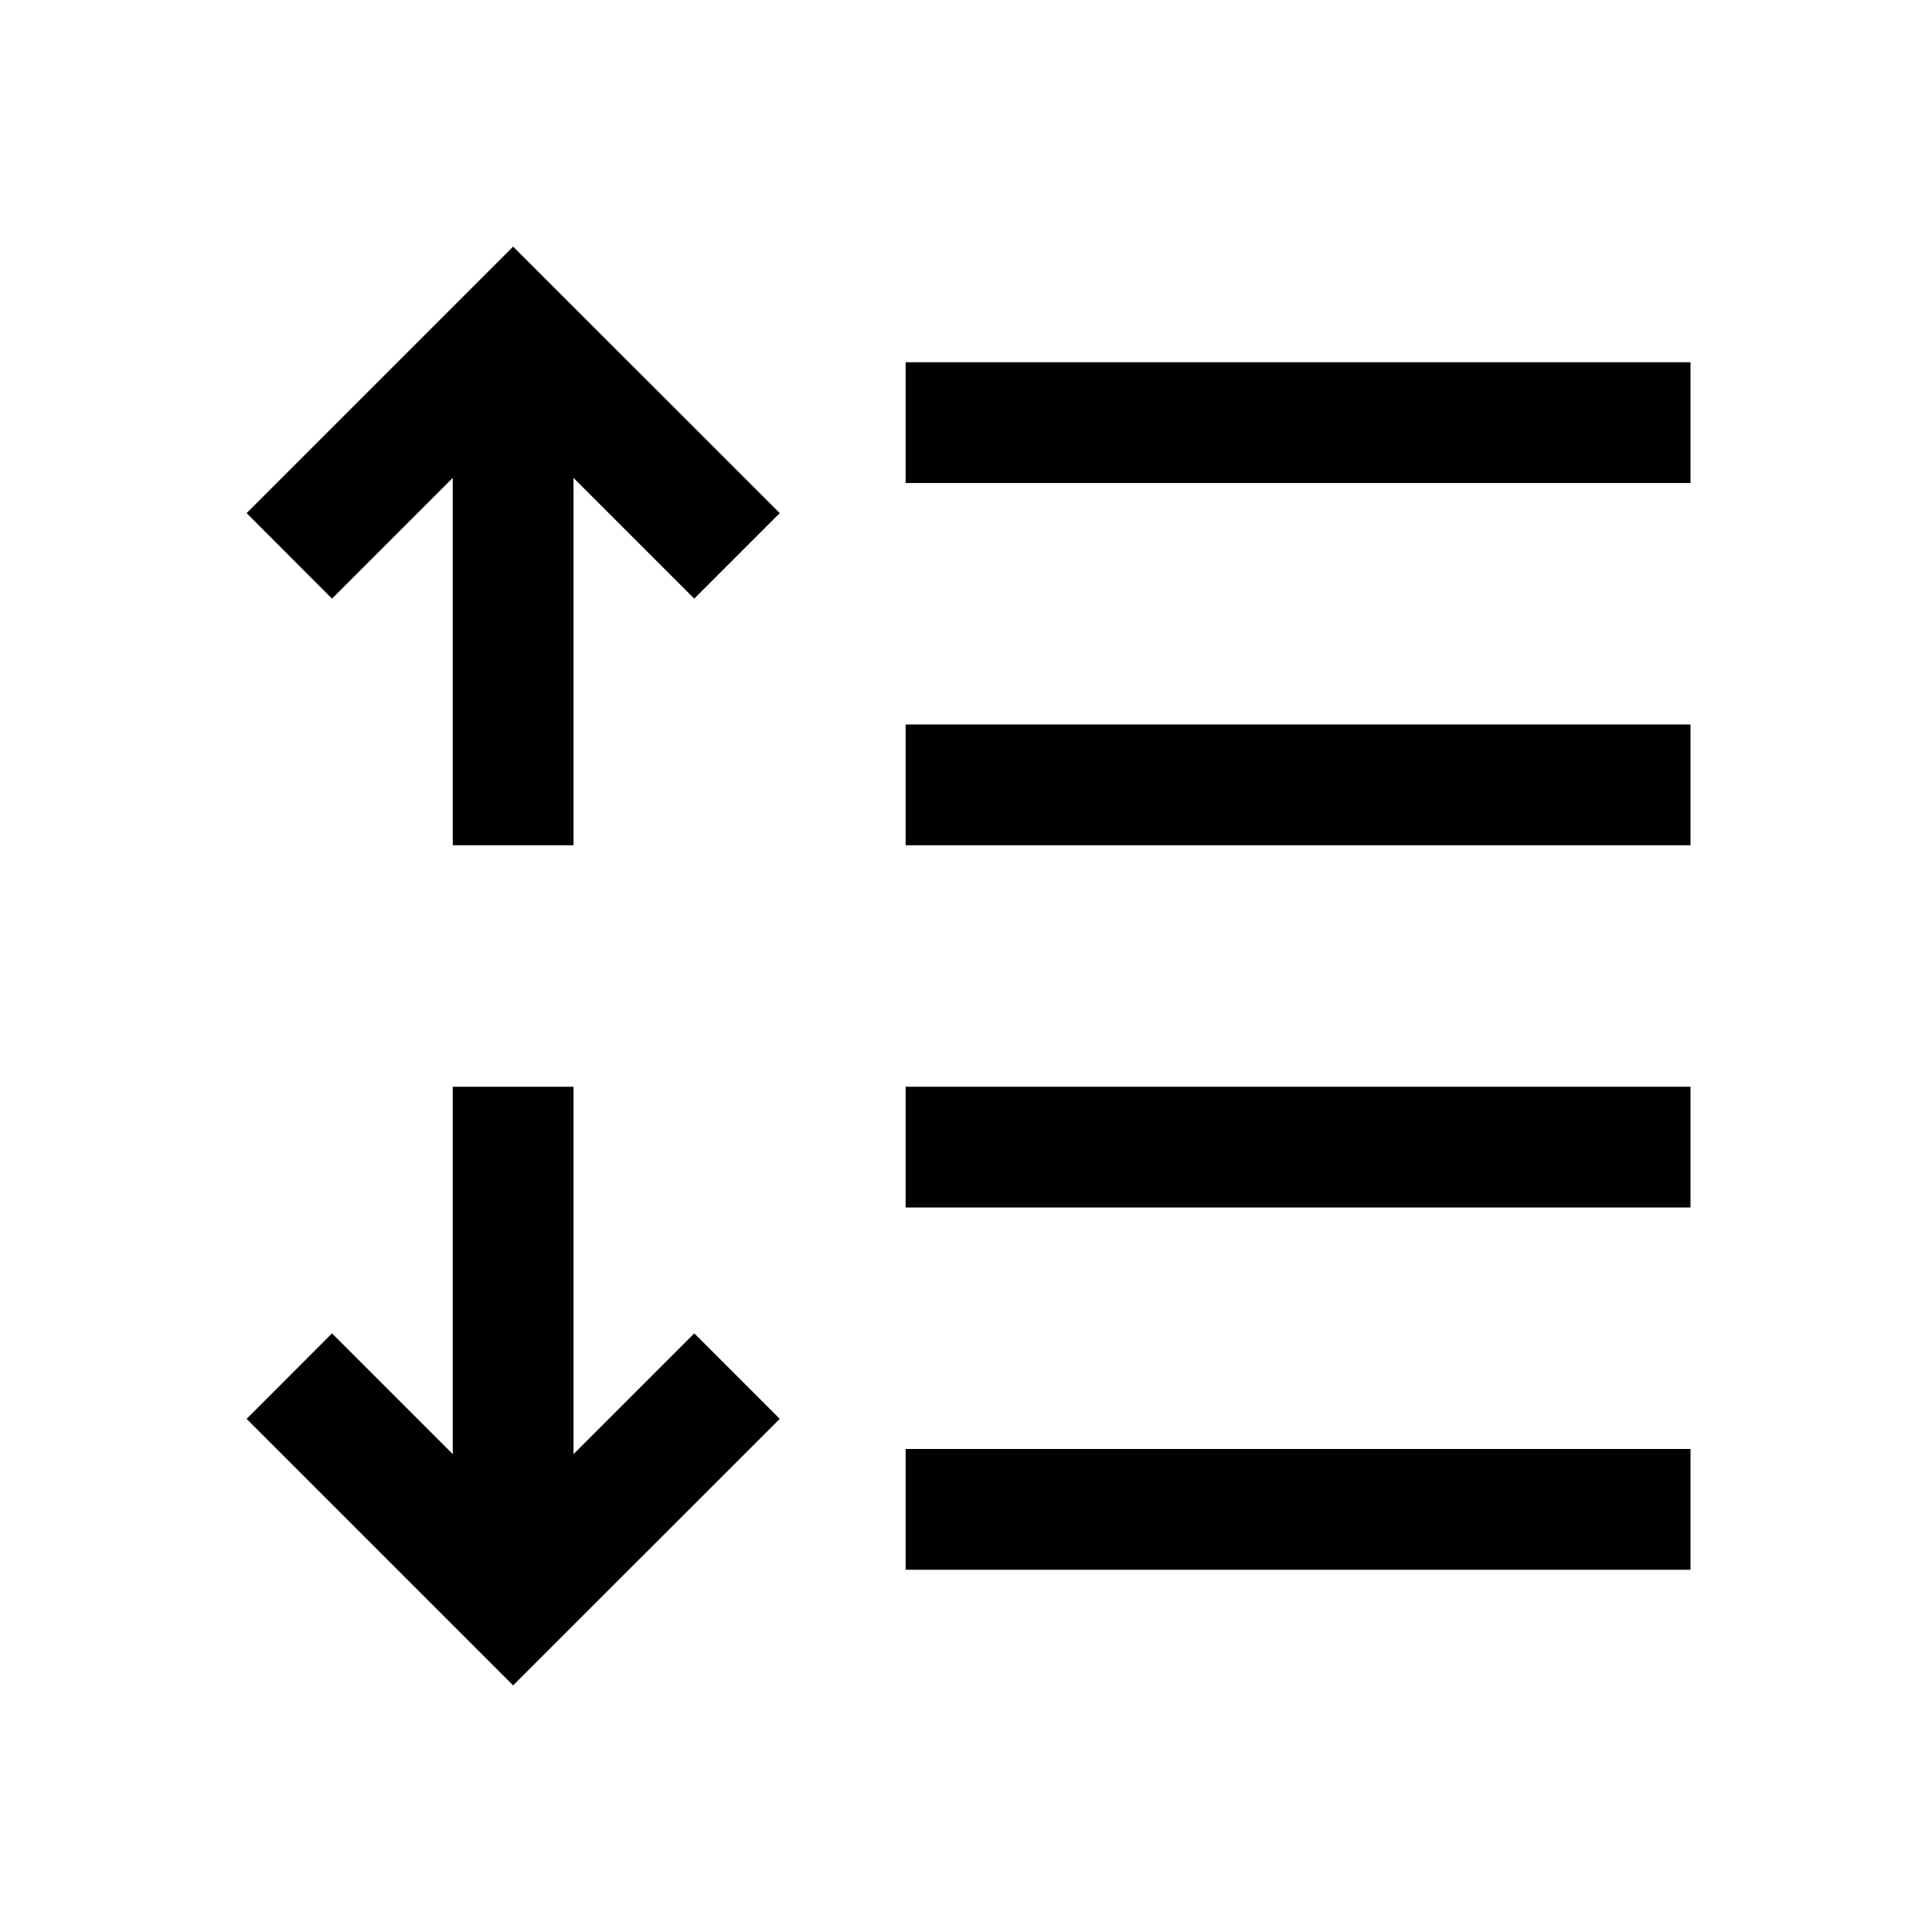 <svg width="20" height="20" viewBox="0 0 20 20" fill="none" xmlns="http://www.w3.org/2000/svg" style="fill:currentColor" >
<path d="M9.375 3.75H17.5V5H9.375V3.75ZM9.375 7.5H17.5V8.75H9.375V7.5ZM9.375 11.25H17.5V12.5H9.375V11.25ZM9.375 15H17.5V16.25H9.375V15Z" style="fill:currentColor"/>
<path d="M5.937 15.053L7.187 13.803L8.072 14.688L5.312 17.447L2.553 14.688L3.437 13.803L4.687 15.053V11.25H5.937V15.053Z" style="fill:currentColor"/>
<path d="M2.553 5.312L5.312 2.553L8.072 5.312L7.187 6.197L5.937 4.947V8.75H4.687V4.947L3.437 6.197L2.553 5.312Z" style="fill:currentColor"/>
</svg>
